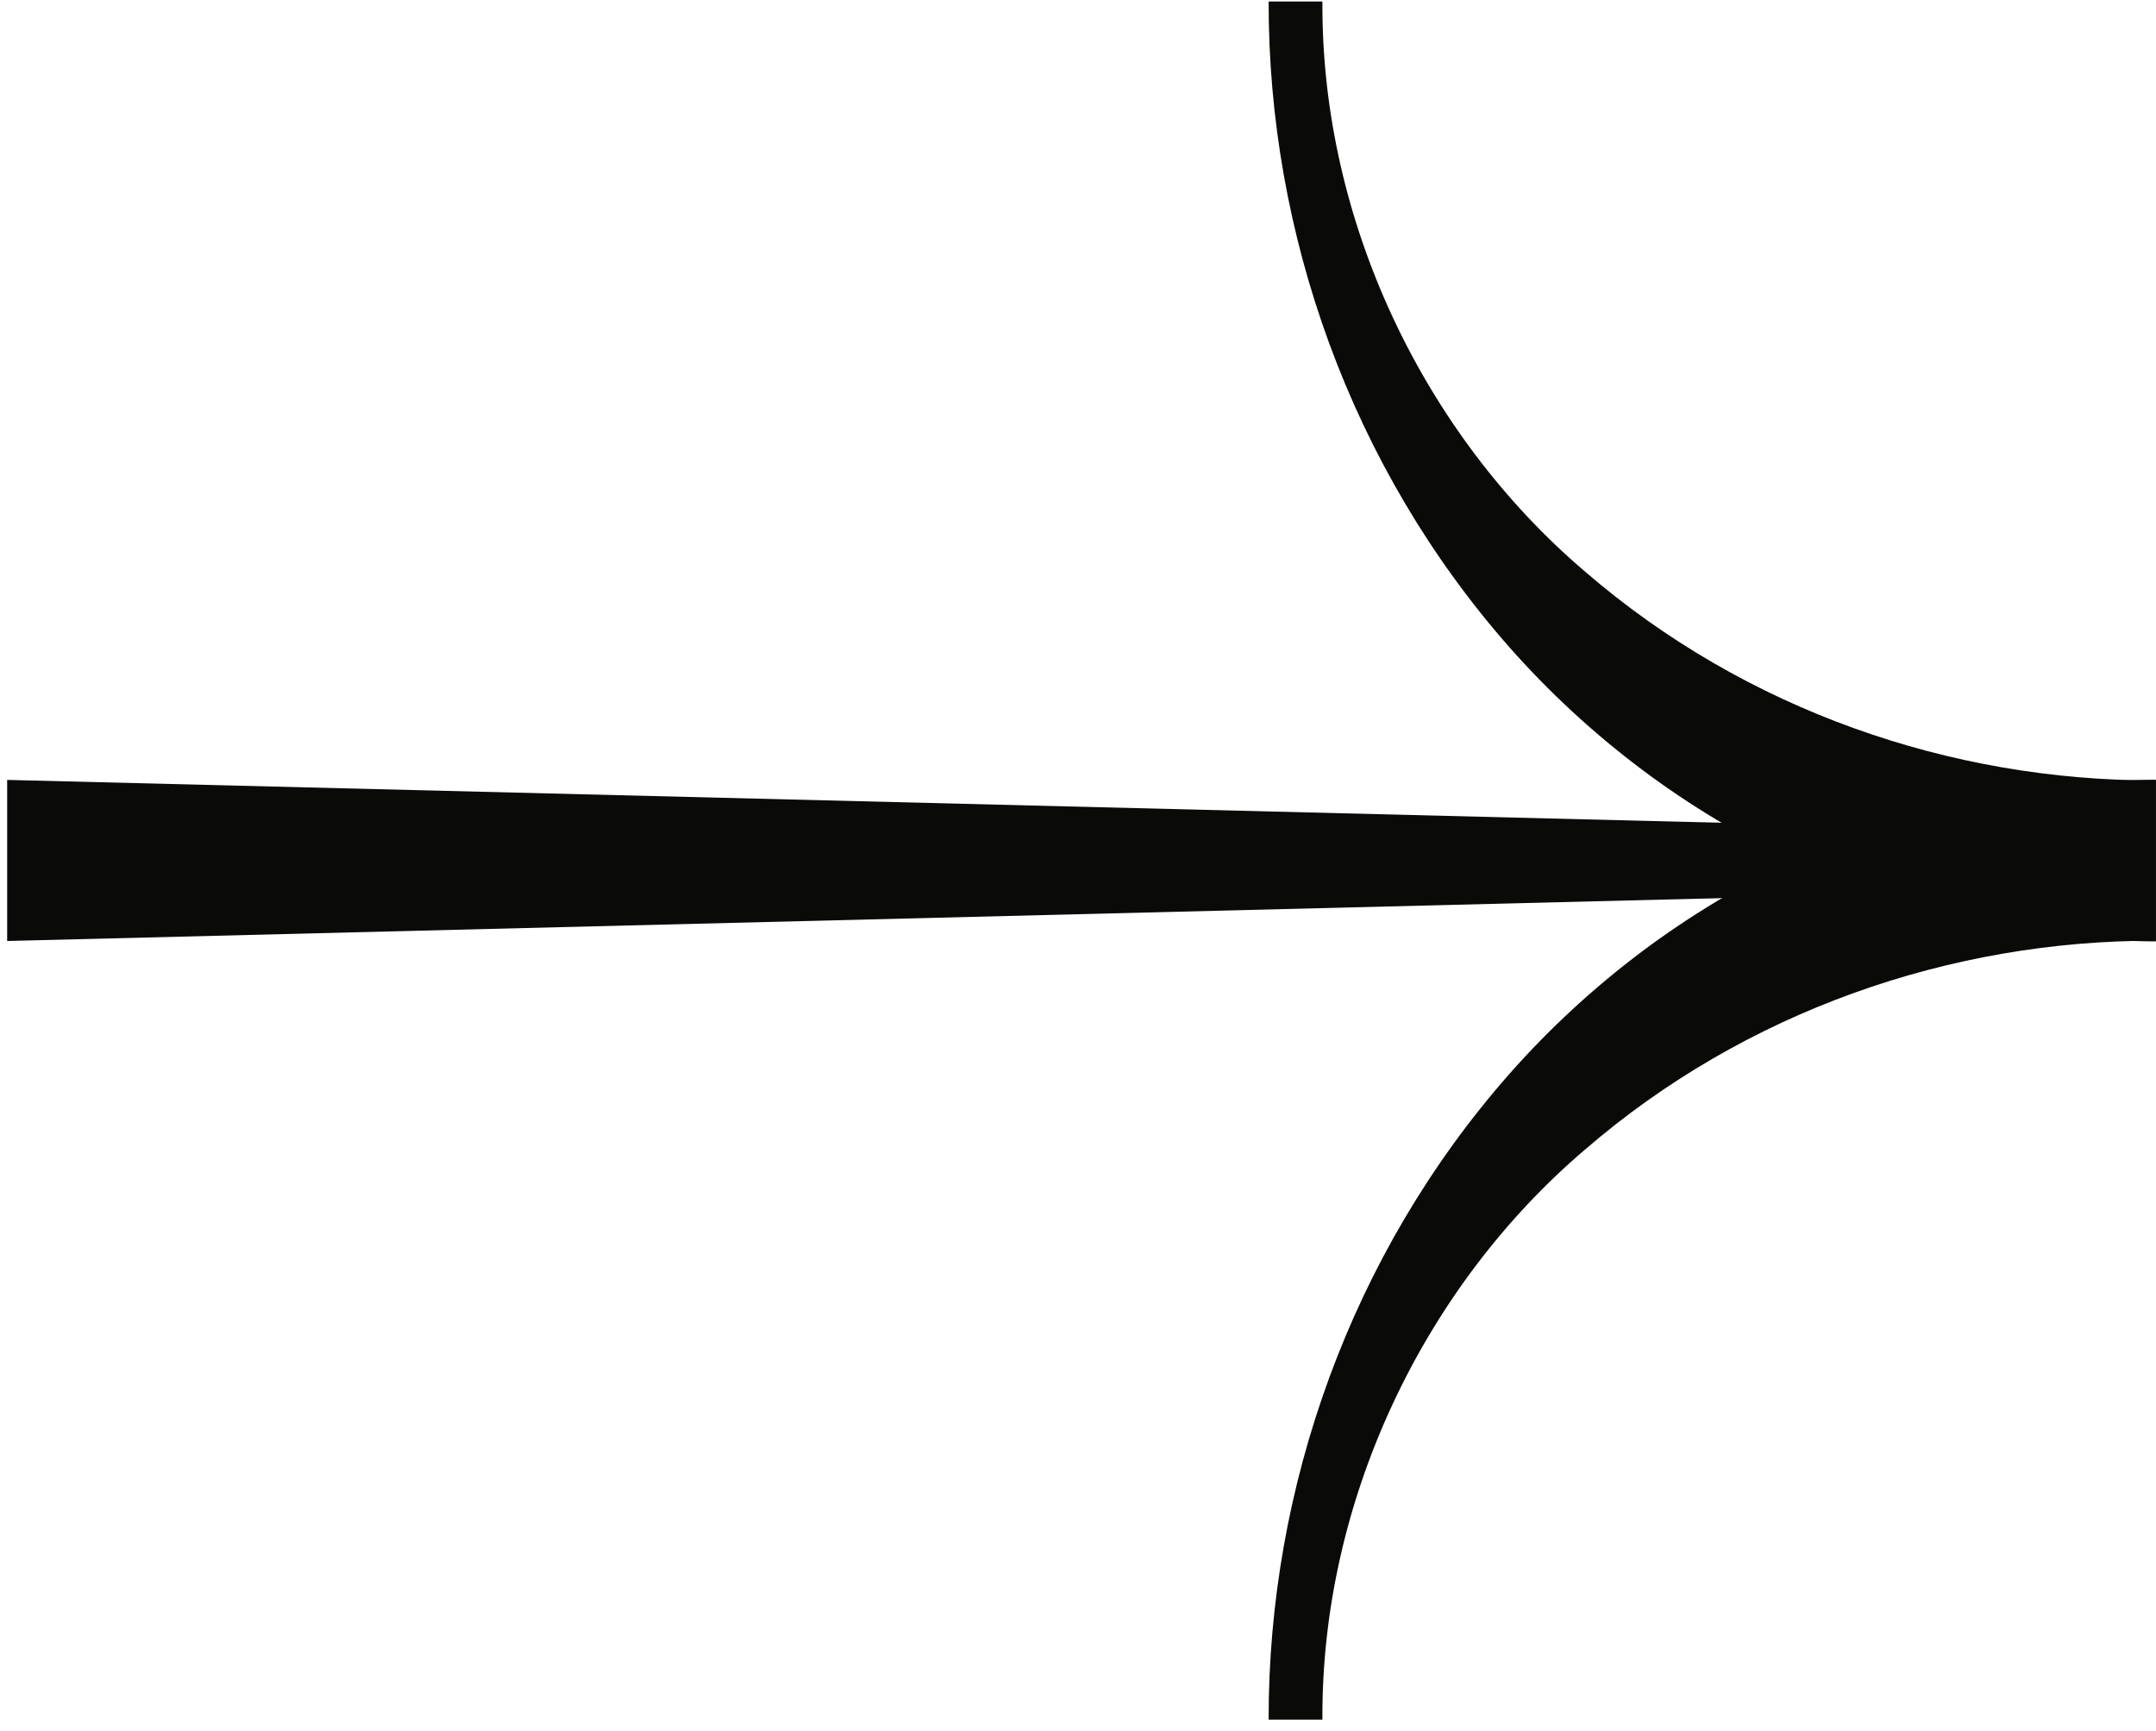 <?xml version="1.0" encoding="UTF-8"?>
<svg width="142px" height="114px" viewBox="0 0 142 114" version="1.1" xmlns="http://www.w3.org/2000/svg" xmlns:xlink="http://www.w3.org/1999/xlink">
    <!-- Generator: Sketch 55.2 (78181) - https://sketchapp.com -->
    <title>arrow-right</title>
    <desc>Created with Sketch.</desc>
    <g id="Page-46" stroke="none" stroke-width="1" fill="none" fill-rule="evenodd">
        <g id="Brandbook-setup-20200604" transform="translate(-1006, -474)" fill="#0A0B09">
            <g id="arrow-right" transform="translate(1077, 530.5) rotate(90) translate(-1077, -530.5) translate(1020, 459)">
                <polygon id="Fill-3877" points="51.862 142.028 55.398 0.591 58.934 0.591 62.47 142.028"></polygon>
                <g id="Group-3882-Copy">
                    <path d="M71.231,43.094 C83.095,53.54 98.48,58.967 113.726,58.944 C113.734,58.944 113.741,58.943 113.748,58.943 L113.748,55.403 L113.726,55.403 C99.301,55.48 85.254,48.727 76.213,38.113 C67.067,27.524 62.441,14.011 62.452,0.599 C62.452,0.569 62.457,0.538 62.457,0.507 L51.856,0.507 C51.856,0.538 51.851,0.569 51.851,0.599 C51.918,8.687 53.637,16.783 57.026,24.087 C60.403,31.395 65.325,37.882 71.231,43.094" id="Fill-3878"></path>
                    <path d="M43.117,43.094 C31.254,53.54 15.869,58.967 0.622,58.944 C0.615,58.944 0.608,58.943 0.6,58.943 L0.6,55.403 L0.622,55.403 C15.047,55.48 29.095,48.727 38.136,38.113 C47.282,27.524 51.908,14.011 51.896,0.599 C51.896,0.569 51.892,0.538 51.891,0.507 L62.493,0.507 C62.493,0.538 62.498,0.569 62.498,0.599 C62.43,8.687 60.712,16.783 57.322,24.087 C53.945,31.395 49.023,37.882 43.117,43.094" id="Fill-3880"></path>
                </g>
            </g>
        </g>
    </g>
</svg>